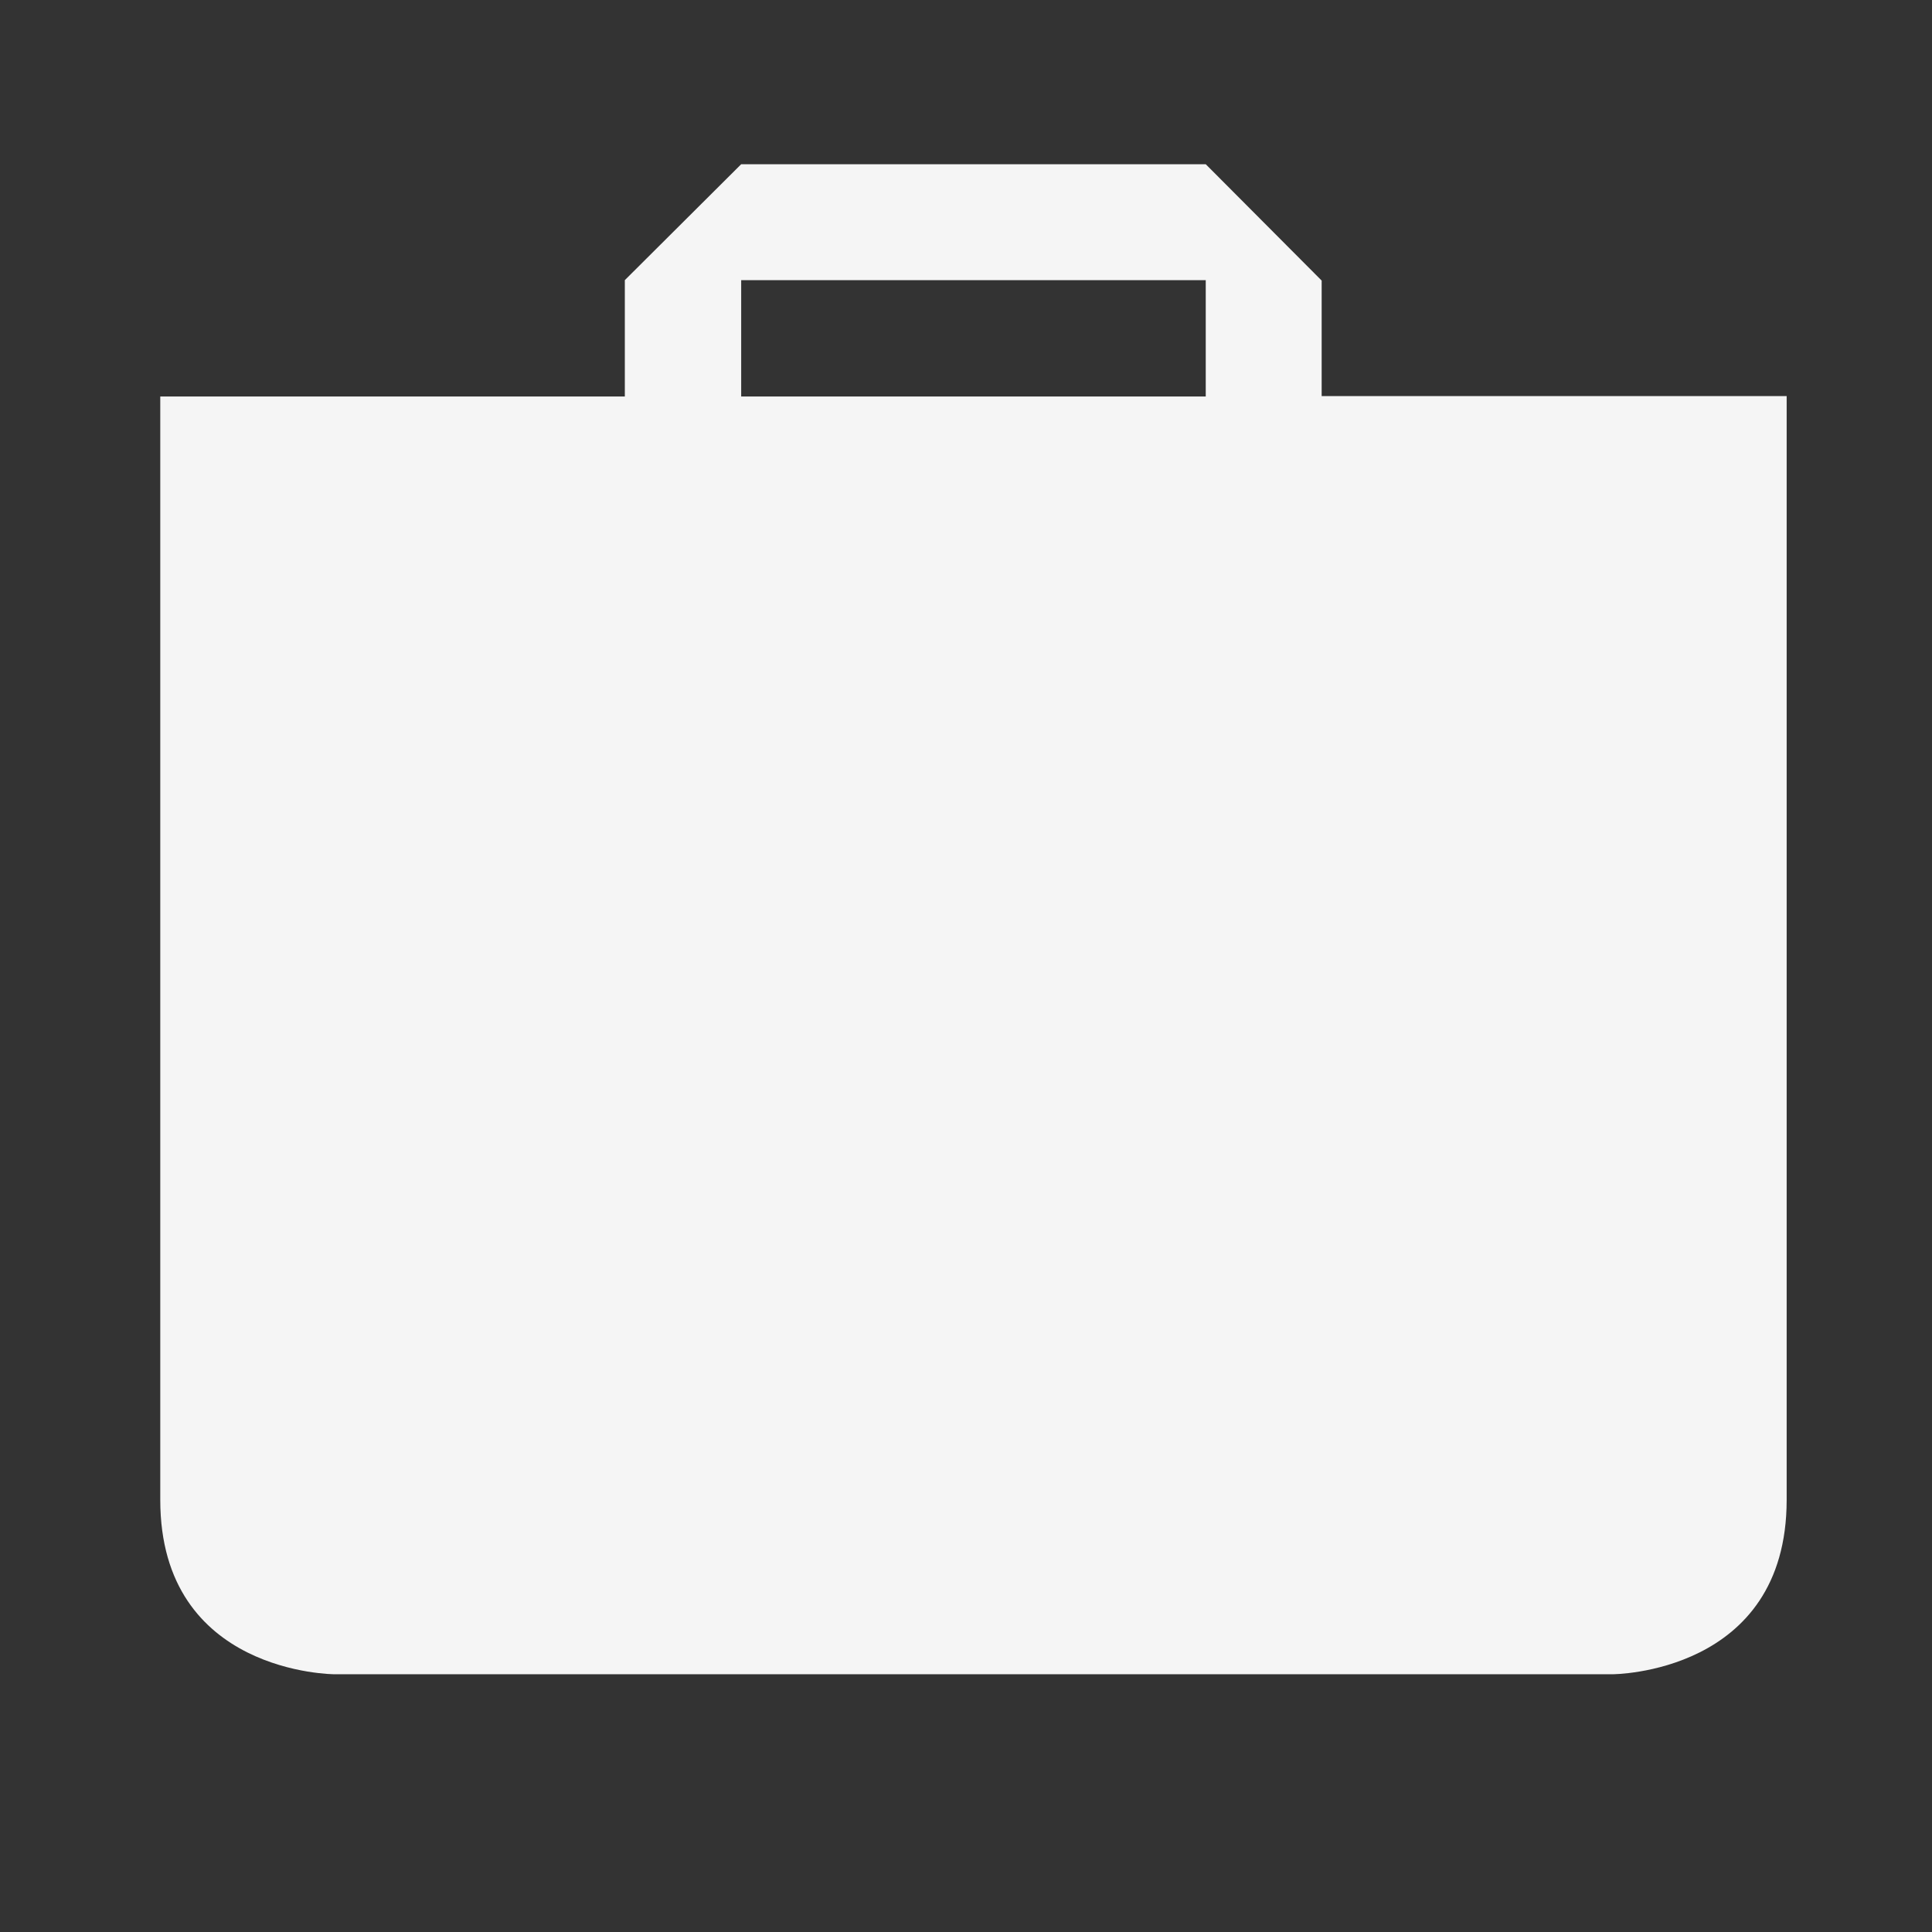 <svg xmlns="http://www.w3.org/2000/svg" xmlns:svg="http://www.w3.org/2000/svg" id="svg4" width="22" height="22" version="1.1"><rect width="100%" height="100%" fill="#333333" stroke="none"/><path id="path2" fill="#f5f5f5" d="M8.44 1.87L7.115 3.19v1.325h-5.29V17.08c0 1.985 1.985 1.985 1.985 1.985h14.55s1.985 0 1.985-1.985V4.51H15.05V3.195L13.73 1.87zm0 1.32h5.29v1.325H8.44z"/></svg>